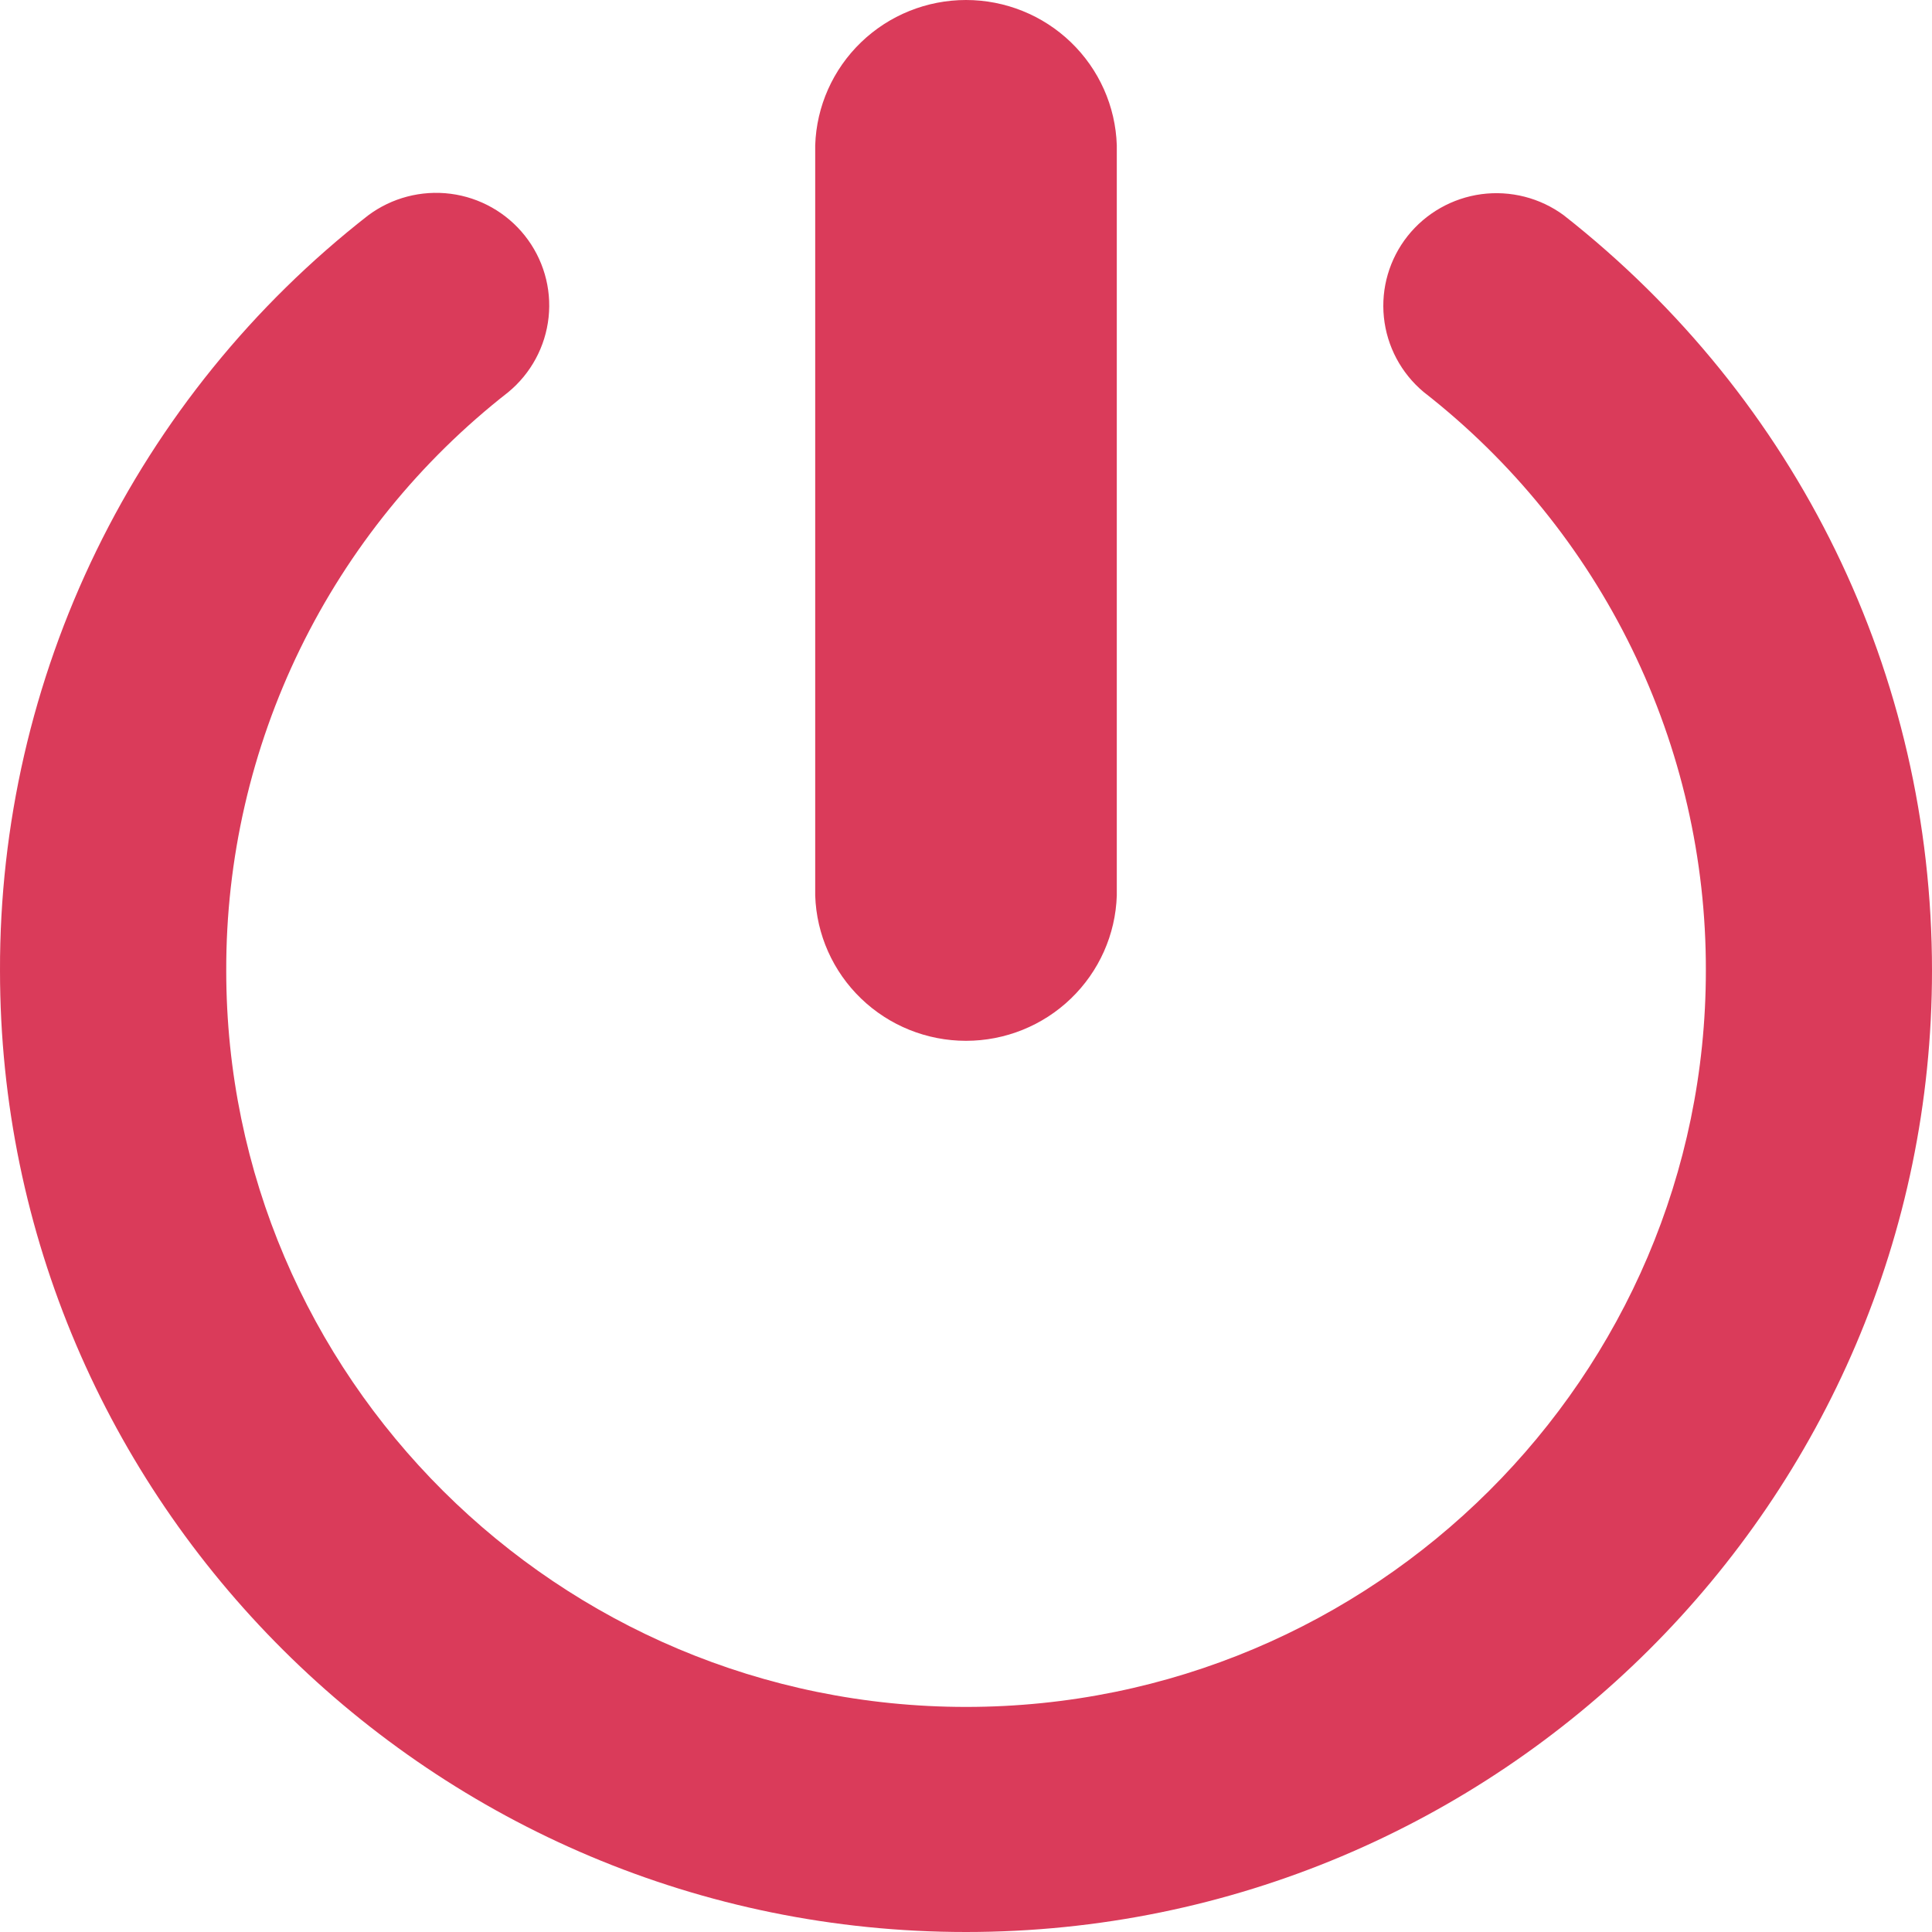 <svg width="40" height="40" viewBox="0 0 40 40" fill="none" xmlns="http://www.w3.org/2000/svg">
<path d="M16.878 18.542V3.007C16.904 2.201 17.245 1.436 17.828 0.875C18.41 0.314 19.189 0 20 0C20.811 0 21.59 0.314 22.172 0.875C22.755 1.436 23.096 2.201 23.122 3.007V18.542C23.096 19.348 22.755 20.113 22.172 20.674C21.59 21.235 20.811 21.549 20 21.549C19.189 21.549 18.41 21.235 17.828 20.674C17.245 20.113 16.904 19.348 16.878 18.542ZM32.375 4.456C31.886 4.096 31.274 3.94 30.671 4.02C30.068 4.101 29.52 4.412 29.143 4.887C28.766 5.363 28.59 5.966 28.652 6.568C28.714 7.171 29.009 7.726 29.475 8.116C31.3 9.539 32.775 11.358 33.788 13.434C34.8 15.51 35.324 17.789 35.318 20.096C35.318 28.501 28.446 35.34 20.002 35.34C11.556 35.34 4.684 28.501 4.684 20.096C4.678 17.79 5.201 15.512 6.212 13.437C7.224 11.362 8.698 9.544 10.521 8.121C10.993 7.732 11.293 7.176 11.358 6.57C11.423 5.965 11.246 5.358 10.867 4.88C10.488 4.402 9.936 4.09 9.33 4.012C8.723 3.934 8.109 4.095 7.62 4.461C5.239 6.319 3.315 8.693 1.995 11.402C0.675 14.112 -0.008 17.085 6.41062e-05 20.096C6.41062e-05 31.072 8.973 40 20 40C31.027 40 40 31.07 40 20.096C40 13.96 37.22 8.261 32.375 4.456Z" fill="#DA3B5A"/>
</svg>
